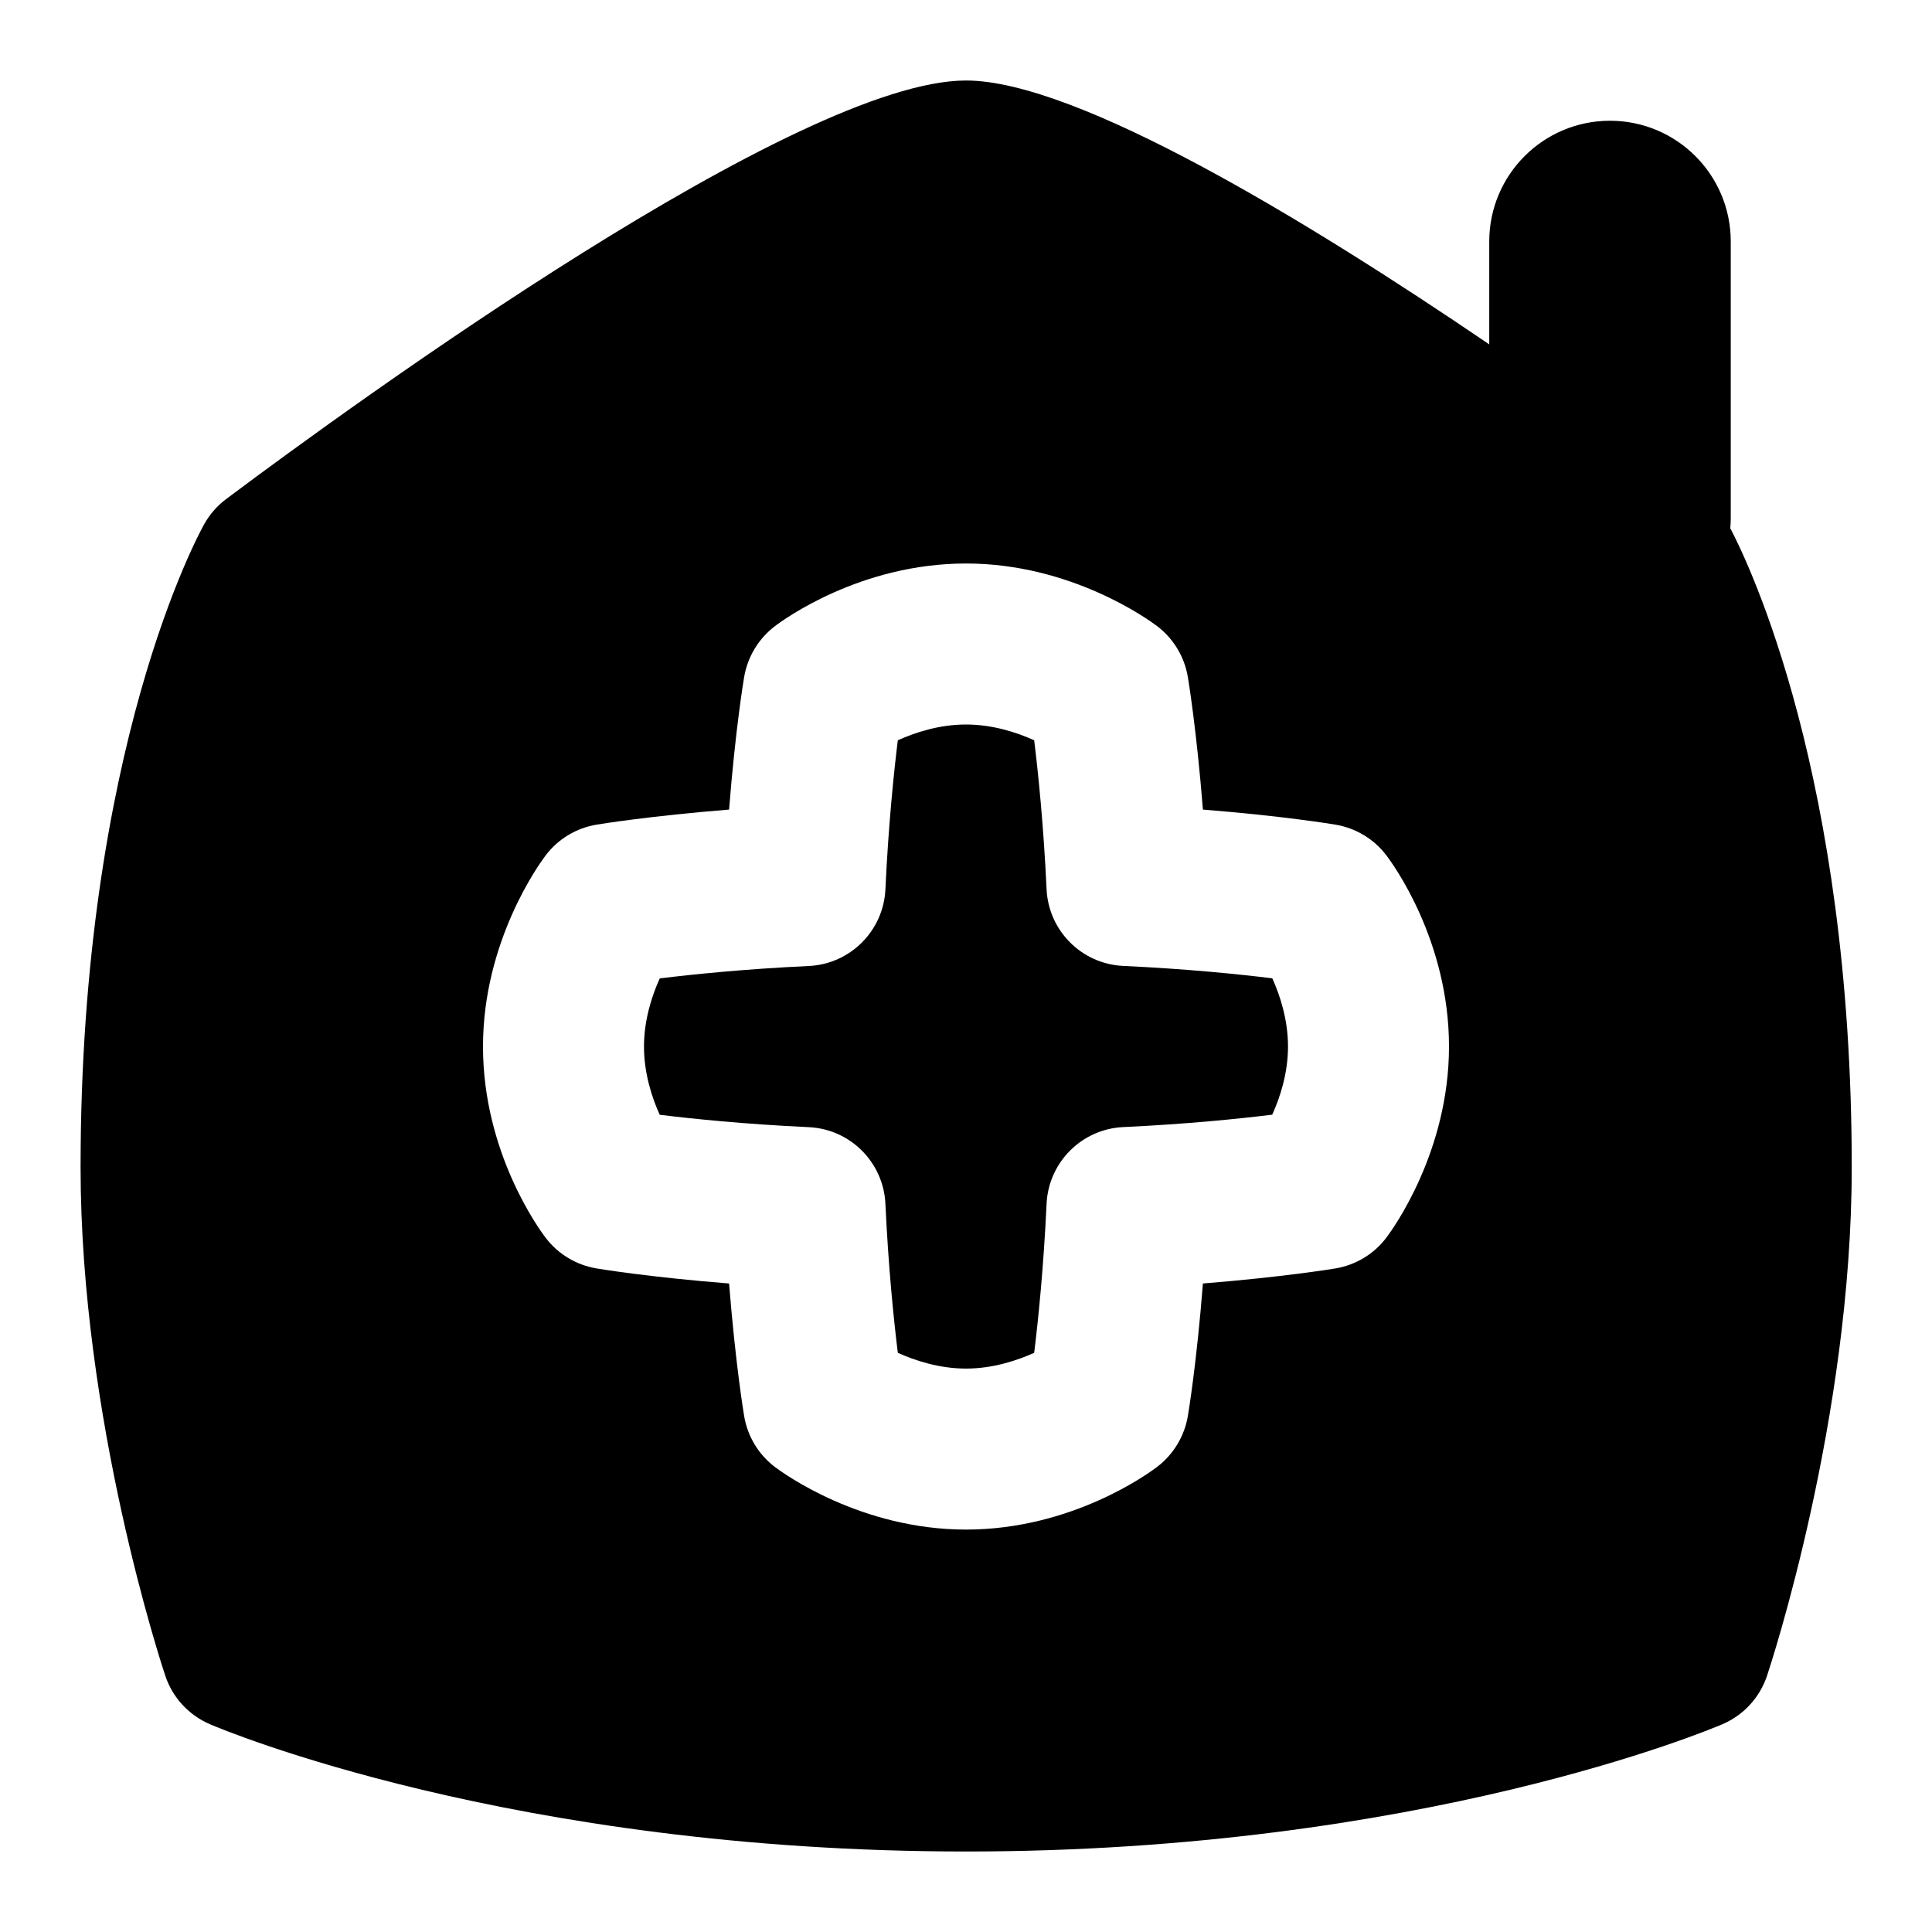 <svg id="Layer_1" viewBox="0 0 24 24" xmlns="http://www.w3.org/2000/svg" data-name="Layer 1"><path d="m13.953 11.999c-.516-.024-.928-.437-.952-.953-.037-.793-.104-1.444-.154-1.85-.213-.096-.514-.196-.847-.196s-.634.1-.847.196c-.05.405-.117 1.056-.154 1.851-.024.516-.437.929-.952.953-.794.037-1.444.104-1.851.154-.097.213-.196.514-.196.847 0 .334.099.634.195.847.405.05 1.056.117 1.852.154.516.024.928.437.952.953.037.793.104 1.444.154 1.85.213.096.514.196.847.196s.634-.1.847-.196c.05-.405.117-1.056.154-1.851.024-.516.437-.929.952-.953.794-.037 1.444-.104 1.851-.154.097-.213.196-.514.196-.847 0-.334-.099-.634-.195-.847-.405-.05-1.056-.117-1.852-.154z"/><path d="m21.494 6.567c.004-.043.006-.087.006-.131v-3.436c0-.829-.672-1.5-1.5-1.5s-1.5.671-1.5 1.5v1.278c-2.254-1.533-5.123-3.278-6.5-3.278-2.08 0-7.561 3.979-9.19 5.199-.111.083-.204.189-.272.31-.062.111-1.537 2.788-1.537 7.991 0 3.126 1.009 6.188 1.052 6.316.09.271.292.49.555.603.15.065 3.753 1.581 9.394 1.581s9.243-1.516 9.394-1.581c.263-.112.465-.332.555-.603.043-.129 1.052-3.19 1.052-6.316 0-4.853-1.283-7.508-1.506-7.933zm-4.271 8.806c-.154.205-.382.342-.634.384-.033.006-.662.108-1.646.187-.077.985-.181 1.613-.187 1.646-.042.25-.178.476-.379.63-.104.08-1.061.781-2.377.781-1.307 0-2.268-.698-2.373-.777-.204-.155-.341-.381-.383-.634-.006-.033-.109-.662-.187-1.646-.985-.078-1.613-.181-1.646-.187-.251-.042-.477-.177-.631-.379-.08-.104-.78-1.06-.78-2.377 0-1.306.697-2.267.777-2.373.154-.205.382-.342.634-.384.033-.006.662-.108 1.646-.187.077-.985.181-1.613.187-1.646.042-.25.178-.476.379-.63.104-.08 1.061-.781 2.377-.781 1.307 0 2.268.698 2.373.777.204.155.341.381.383.634.006.033.109.662.187 1.646.985.078 1.613.181 1.646.187.251.042.477.177.631.379.08.104.78 1.06.78 2.377 0 1.306-.697 2.267-.777 2.373z"/></svg>
